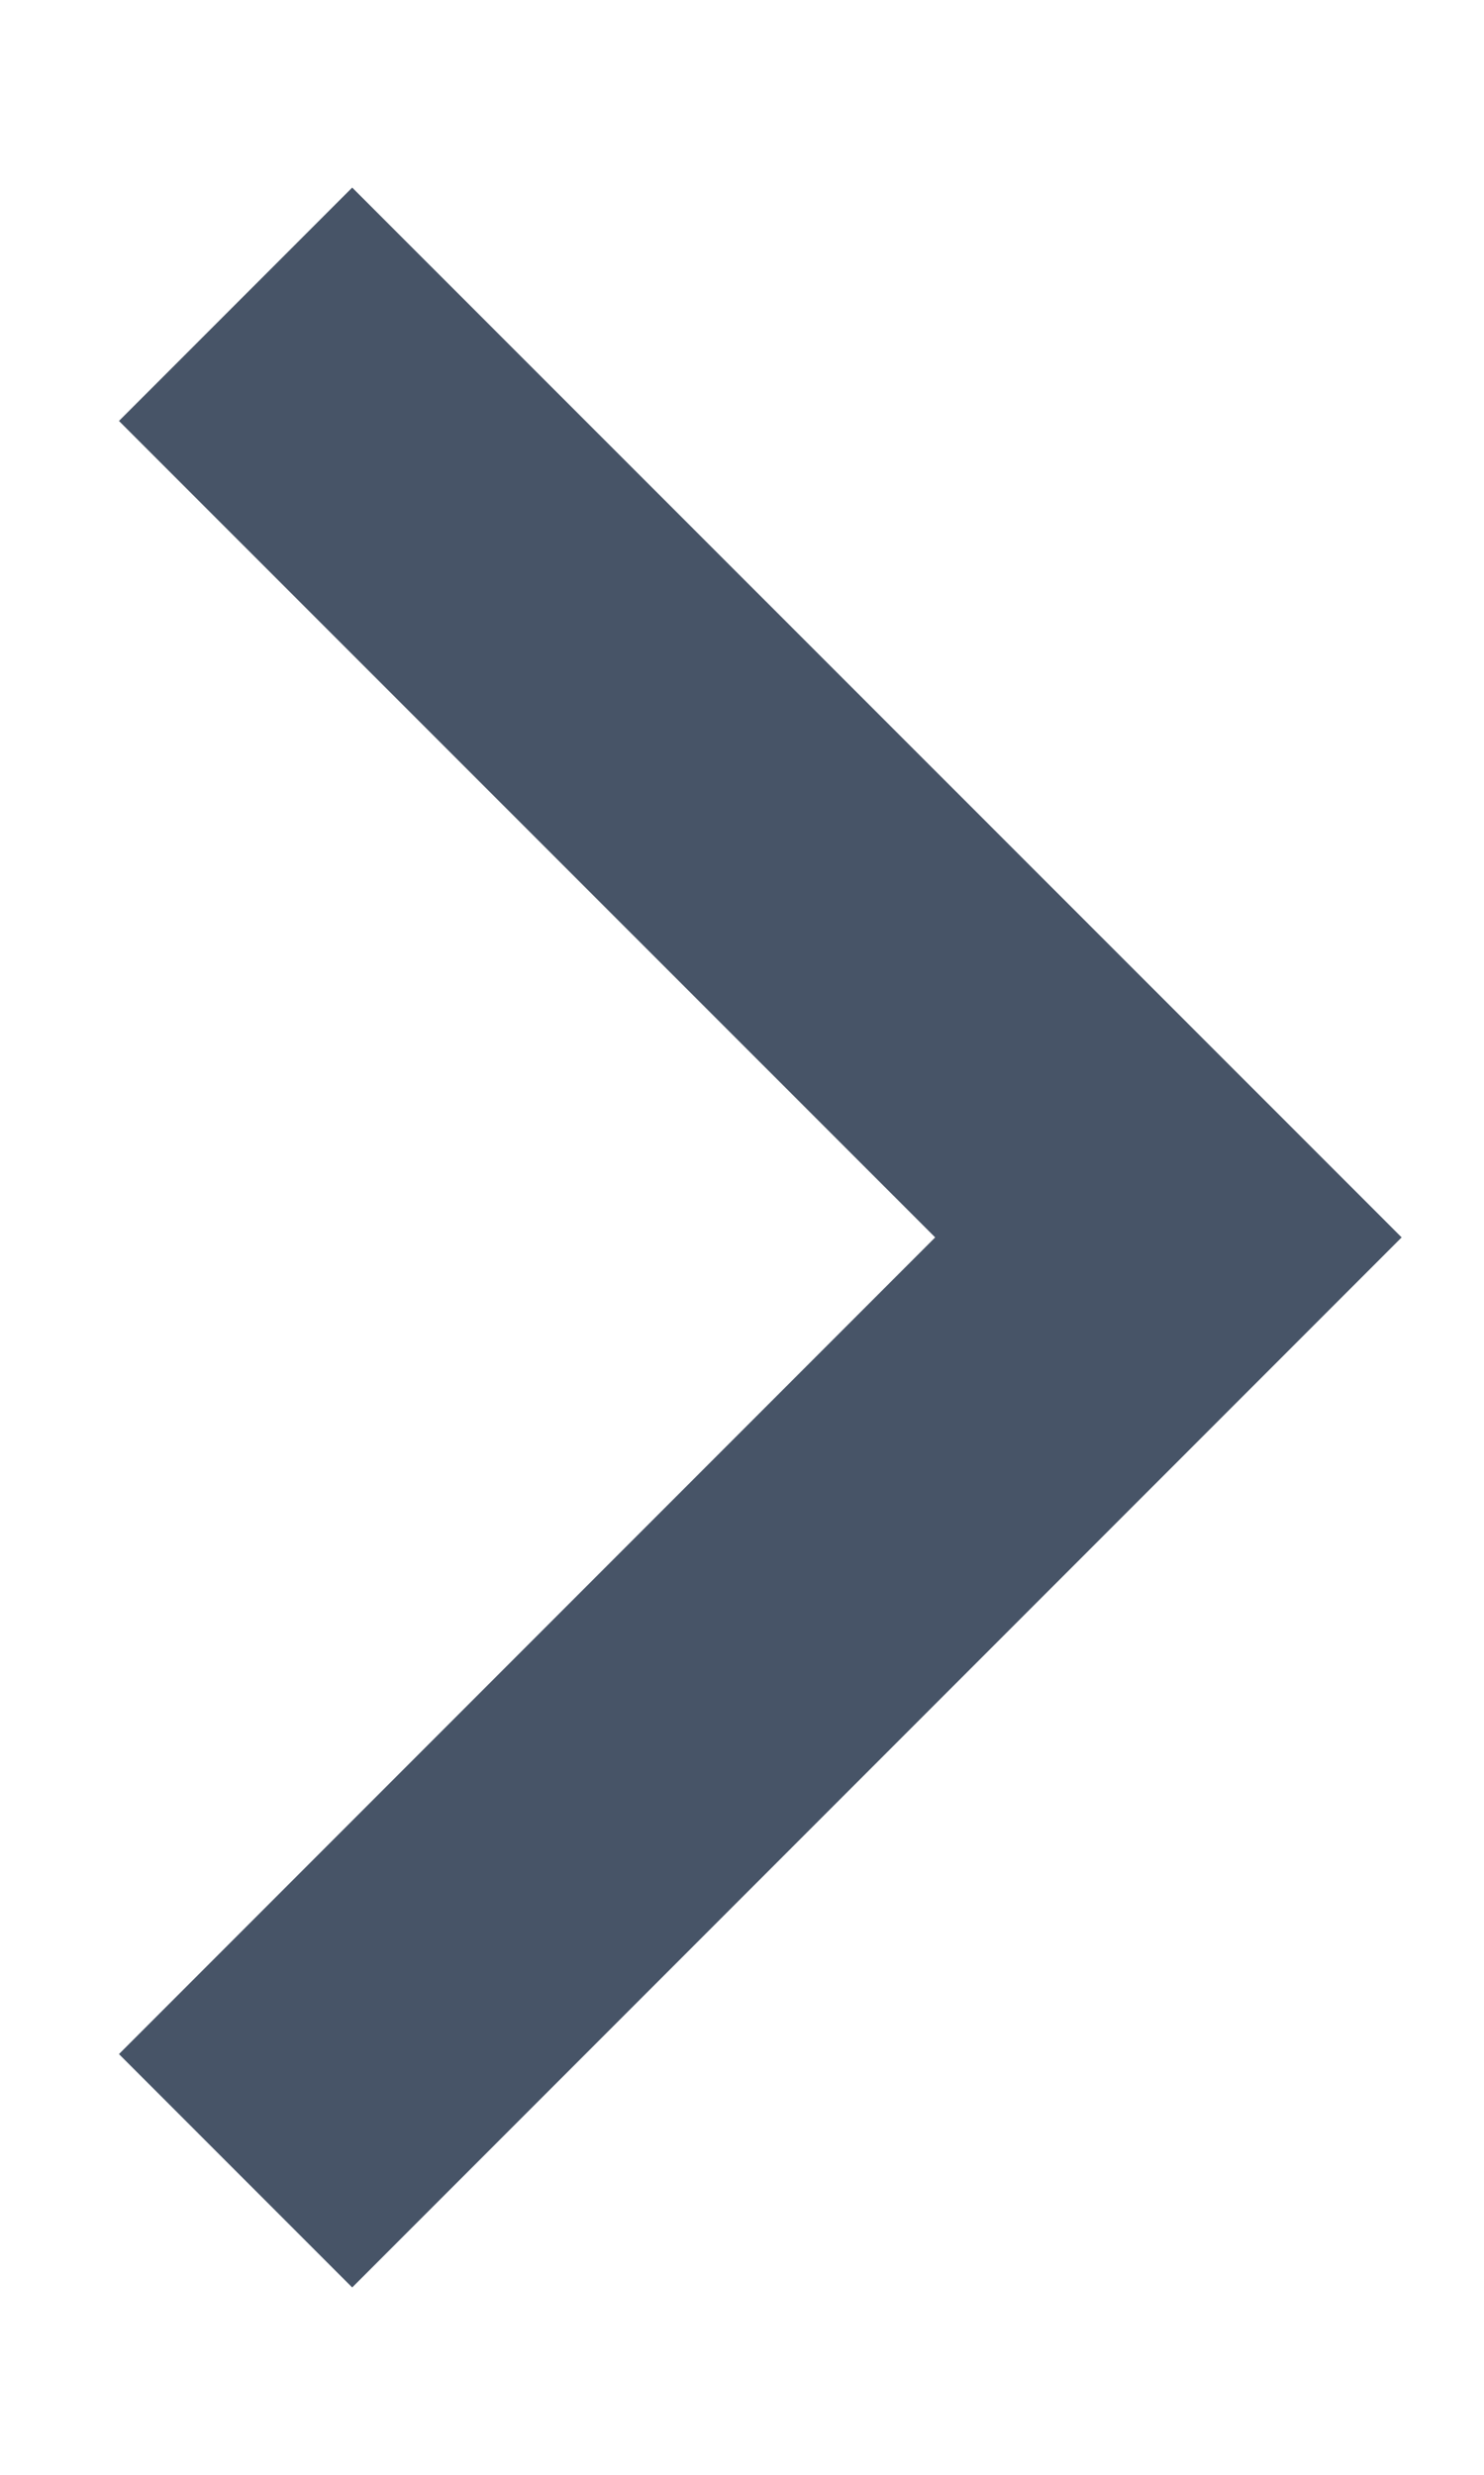 <svg width="6" height="10" viewBox="0 0 6 10" fill="none" xmlns="http://www.w3.org/2000/svg">
<path d="M3.781 5L0.481 1.701L1.424 0.758L5.667 5L1.424 9.243L0.481 8.3L3.781 5Z" fill="#475467"/>
</svg>
